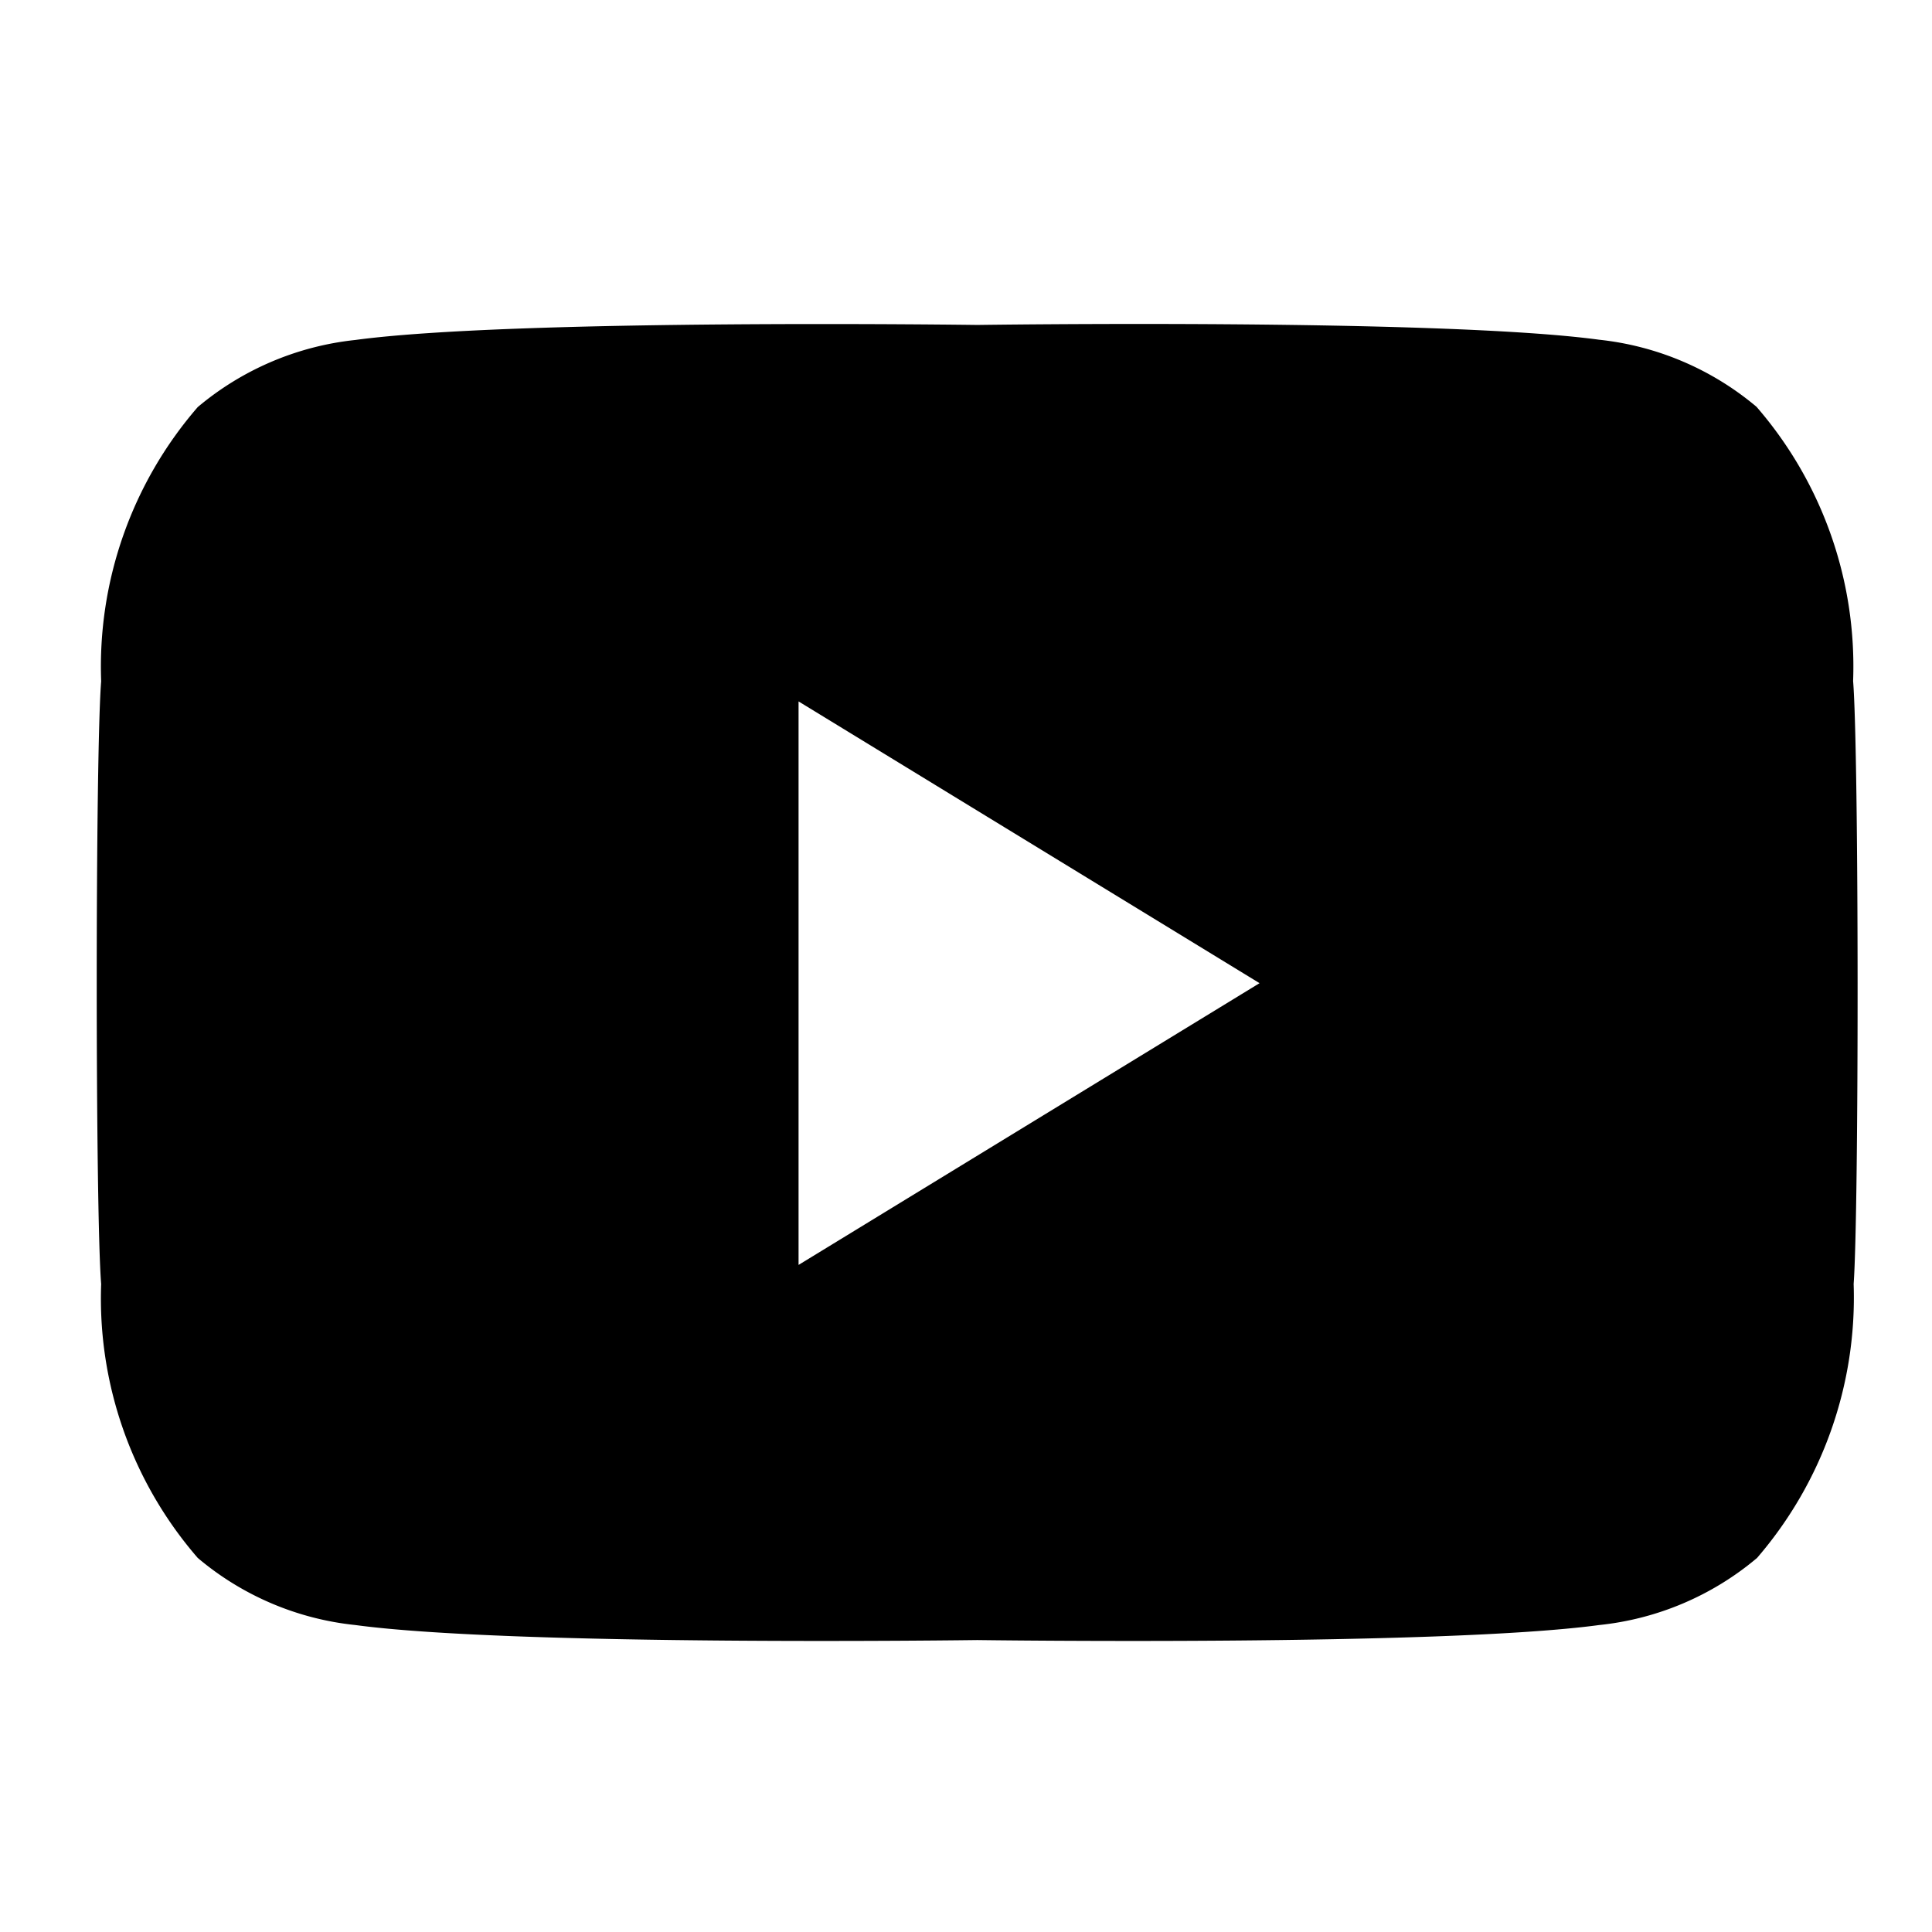 <svg id="Capa_1" data-name="Capa 1" xmlns="http://www.w3.org/2000/svg" viewBox="0 0 72 72"><defs><style>.cls-1{fill:none;}</style></defs><g id="Grupo_3831" data-name="Grupo 3831"><g id="Grupo_3164" data-name="Grupo 3164"><g id="Capa_93-2" data-name="Capa 93-2"><path id="Trazado_952" data-name="Trazado 952" d="M69.06,25.38a14.77,14.77,0,0,0-3.6-10.22,10.9,10.9,0,0,0-5.87-2.5c-5.91-.8-23.17-.55-23.17-.55s-17.26-.24-23.18.56a10.9,10.9,0,0,0-5.87,2.5,14.77,14.77,0,0,0-3.6,10.22c-.22,2.73-.22,19.73,0,22.46a14.76,14.76,0,0,0,3.6,10.21,10.83,10.83,0,0,0,5.87,2.5c5.92.8,23.18.56,23.18.56s17.26.24,23.18-.56a10.86,10.86,0,0,0,5.88-2.5,14.86,14.86,0,0,0,3.6-10.21C69.28,45.11,69.28,28.11,69.06,25.38ZM29.76,47.14v-21l17.18,10.5Z"/></g><g id="Capa_79-5" data-name="Capa 79-5"><rect id="Rectángulo_2932" data-name="Rectángulo 2932" class="cls-1" x="0.43" width="72" height="72"/></g></g></g></svg>